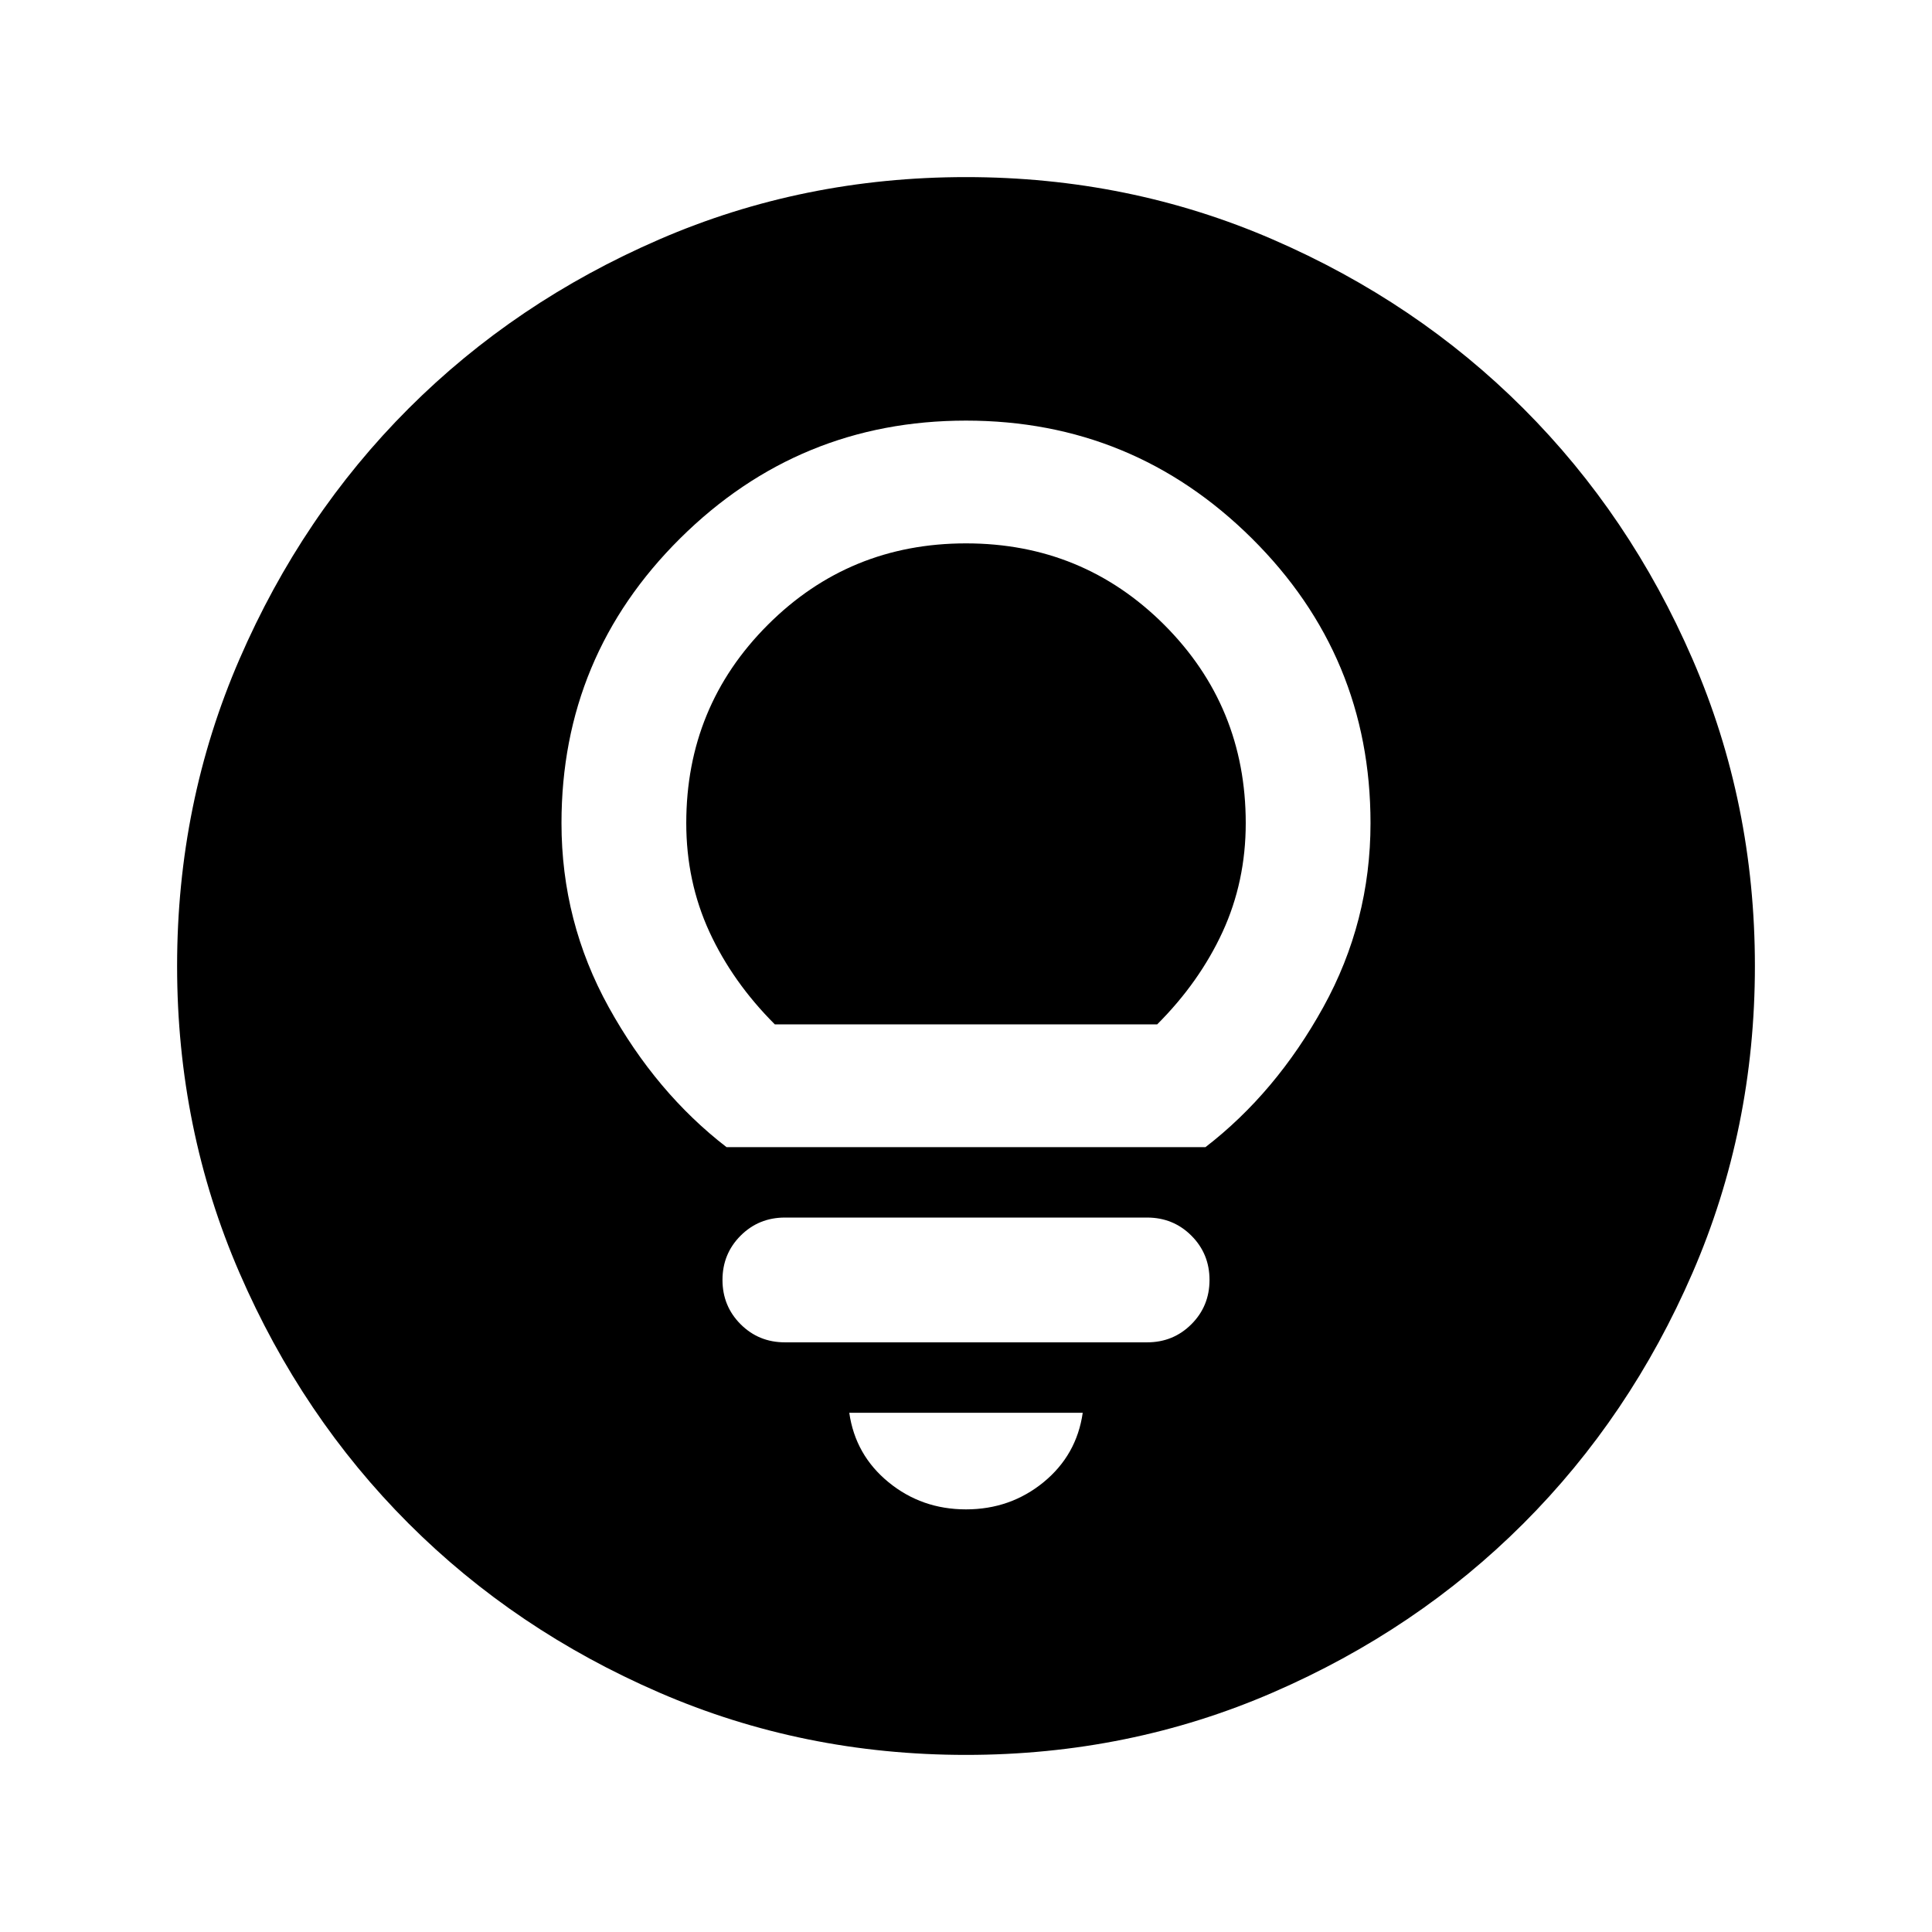 <svg xmlns="http://www.w3.org/2000/svg" height="24" width="24"><path d="M9.025 14.25h5.95q.875-.675 1.463-1.738.587-1.062.587-2.287 0-2.075-1.475-3.538Q14.075 5.225 12 5.225q-2.075 0-3.55 1.462-1.475 1.463-1.475 3.538 0 1.225.587 2.287.588 1.063 1.463 1.738Zm.6-1.525q-.525-.525-.813-1.15-.287-.625-.287-1.35 0-1.45 1.013-2.463Q10.55 6.75 12 6.75q1.45 0 2.463 1.012 1.012 1.013 1.012 2.463 0 .725-.287 1.35-.288.625-.813 1.15Zm.125 3.95h4.5q.325 0 .55-.225.225-.225.225-.55 0-.325-.225-.55-.225-.225-.55-.225h-4.5q-.325 0-.55.225-.225.225-.225.55 0 .325.225.55.225.225.55.225ZM12 18.75q.55 0 .963-.337.412-.338.487-.863h-2.9q.075.525.488.863.412.337.962.337Zm0 3.05q-2.025 0-3.812-.775-1.788-.775-3.113-2.1-1.325-1.325-2.1-3.113Q2.2 14.025 2.2 12t.775-3.812q.775-1.788 2.1-3.113Q6.4 3.75 8.188 2.975 9.975 2.2 12 2.2t3.812.775q1.788.775 3.113 2.1 1.325 1.325 2.1 3.113Q21.8 9.975 21.8 12t-.775 3.812q-.775 1.788-2.1 3.113-1.325 1.325-3.113 2.1-1.787.775-3.812.775Z"/></svg>